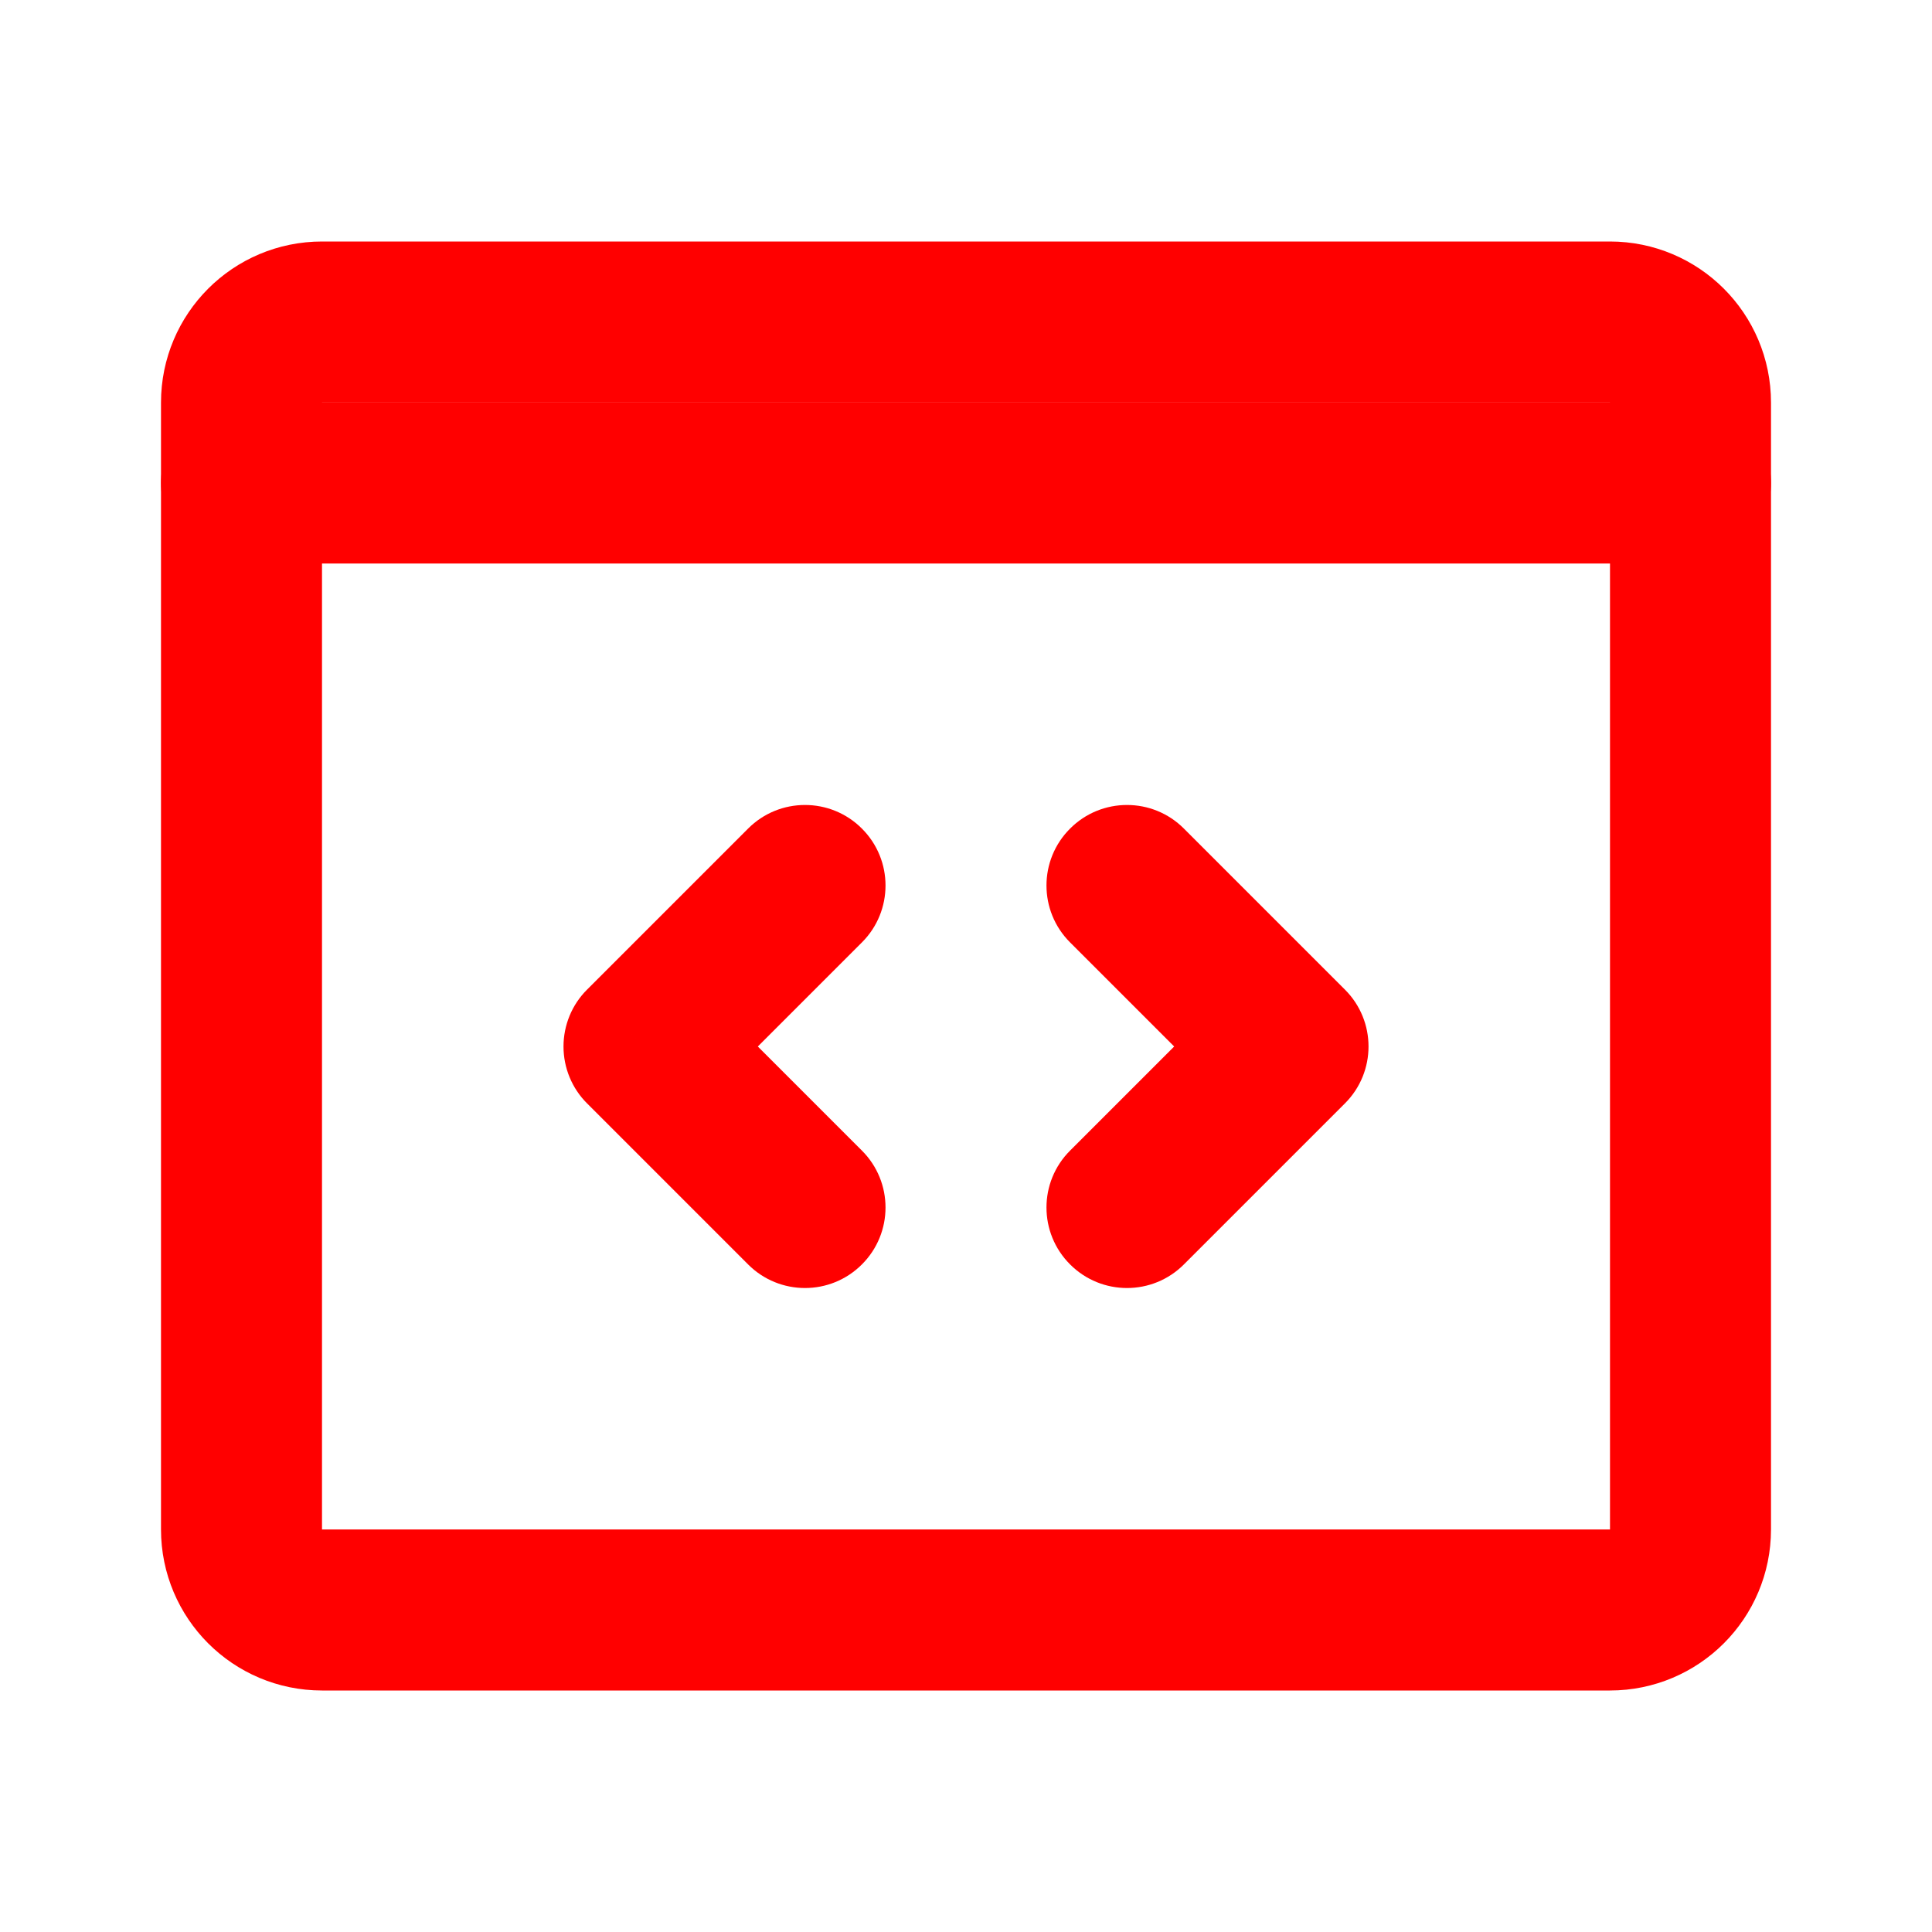 <svg width="24" height="24" viewBox="0 0 24 24" fill="none" xmlns="http://www.w3.org/2000/svg">
<path d="M3 6L21 6" stroke="#FF0000" stroke-width="2" stroke-linecap="round" stroke-linejoin="round"/>
<path d="M4 20L20 20C20.552 20 21 19.552 21 19L21 5C21 4.448 20.552 4 20 4L4 4C3.448 4 3 4.448 3 5L3 19C3 19.552 3.448 20 4 20Z" stroke="#FF0000" stroke-width="2" stroke-linecap="round" stroke-linejoin="round"/>
<path d="M14.707 10.293C14.317 9.902 13.683 9.902 13.293 10.293C12.902 10.683 12.902 11.317 13.293 11.707L14.707 10.293ZM16 13L16.707 13.707C17.098 13.317 17.098 12.683 16.707 12.293L16 13ZM13.293 14.293C12.902 14.683 12.902 15.317 13.293 15.707C13.683 16.098 14.317 16.098 14.707 15.707L13.293 14.293ZM13.293 11.707L15.293 13.707L16.707 12.293L14.707 10.293L13.293 11.707ZM15.293 12.293L13.293 14.293L14.707 15.707L16.707 13.707L15.293 12.293Z" fill="#FF0000"/>
<path d="M9.293 15.707C9.683 16.098 10.317 16.098 10.707 15.707C11.098 15.317 11.098 14.683 10.707 14.293L9.293 15.707ZM8 13L7.293 12.293C7.105 12.48 7 12.735 7 13C7 13.265 7.105 13.52 7.293 13.707L8 13ZM10.707 11.707C11.098 11.317 11.098 10.683 10.707 10.293C10.317 9.902 9.683 9.902 9.293 10.293L10.707 11.707ZM10.707 14.293L8.707 12.293L7.293 13.707L9.293 15.707L10.707 14.293ZM8.707 13.707L10.707 11.707L9.293 10.293L7.293 12.293L8.707 13.707Z" fill="#FF0000"/>
</svg>
